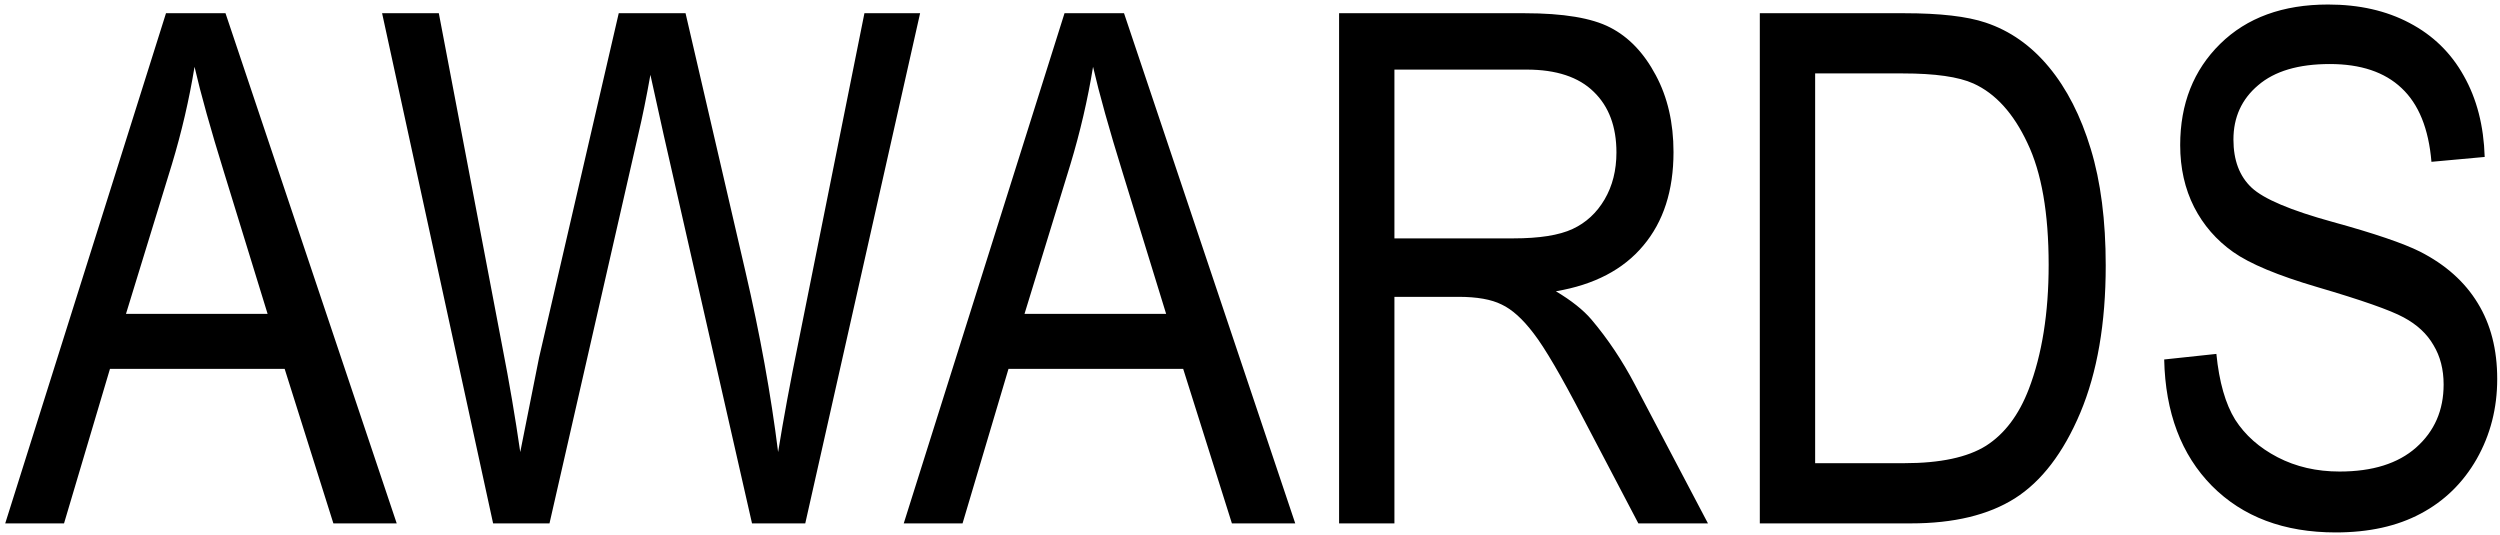 <svg width="449" height="96" viewBox="0 0 449 96" fill="none" xmlns="http://www.w3.org/2000/svg">
<path d="M0.938 94L29.812 2.375H40.5L71.25 94H59.875L51.125 66.25H19.75L11.5 94H0.938ZM22.625 56.375H48.062L40.25 31C37.833 23.208 36.062 16.875 34.938 12C33.979 17.875 32.625 23.708 30.875 29.5L22.625 56.375ZM88.562 94L68.625 2.375H78.812L90.25 62.438C91.458 68.604 92.521 74.854 93.438 81.188L96.812 64.25L111.125 2.375H123.125L133.875 48.75C136.5 60.042 138.458 70.854 139.75 81.188C140.708 75.229 141.938 68.583 143.438 61.25L155.25 2.375H165.25L144.625 94H135.062L119.188 24.188L116.812 13.438C116.104 17.438 115.375 21.021 114.625 24.188L98.688 94H88.562ZM162.312 94L191.188 2.375H201.875L232.625 94H221.25L212.5 66.25H181.125L172.875 94H162.312ZM184 56.375H209.438L201.625 31C199.208 23.208 197.438 16.875 196.312 12C195.354 17.875 194 23.708 192.25 29.5L184 56.375ZM240.5 94V2.375H273.812C280.771 2.375 285.896 3.229 289.188 4.938C292.521 6.646 295.25 9.5 297.375 13.5C299.5 17.458 300.562 22.062 300.562 27.312C300.562 34.229 298.75 39.833 295.125 44.125C291.542 48.417 286.312 51.146 279.438 52.312C282.229 53.979 284.354 55.667 285.812 57.375C288.771 60.875 291.375 64.771 293.625 69.062L306.75 94H294.25L284.25 74.938C280.375 67.479 277.438 62.458 275.438 59.875C273.479 57.292 271.562 55.562 269.688 54.688C267.854 53.771 265.271 53.312 261.938 53.312H250.438V94H240.5ZM250.438 42.812H271.812C276.479 42.812 280.021 42.25 282.438 41.125C284.854 40 286.771 38.229 288.188 35.812C289.604 33.396 290.312 30.583 290.312 27.375C290.312 22.75 288.958 19.125 286.25 16.5C283.542 13.833 279.521 12.5 274.188 12.5H250.438V42.812ZM316.062 94V2.375H342C348.417 2.375 353.292 2.938 356.625 4.062C361 5.521 364.792 8.188 368 12.062C371.208 15.938 373.708 20.833 375.5 26.75C377.292 32.625 378.188 39.604 378.188 47.688C378.188 58.062 376.667 66.875 373.625 74.125C370.583 81.333 366.667 86.458 361.875 89.5C357.125 92.5 350.896 94 343.188 94H316.062ZM326 83.188H342C348.458 83.188 353.354 82.146 356.688 80.062C360.021 77.938 362.583 74.542 364.375 69.875C366.75 63.667 367.938 56.229 367.938 47.562C367.938 38.271 366.667 30.979 364.125 25.688C361.625 20.354 358.396 16.792 354.438 15C351.771 13.792 347.542 13.188 341.75 13.188H326V83.188ZM388.688 64.562L398.062 63.562C398.562 68.604 399.688 72.542 401.438 75.375C403.229 78.167 405.771 80.417 409.062 82.125C412.354 83.833 416.062 84.688 420.188 84.688C426.104 84.688 430.688 83.25 433.938 80.375C437.229 77.458 438.875 73.688 438.875 69.062C438.875 66.354 438.271 64 437.062 62C435.896 59.958 434.104 58.292 431.688 57C429.312 55.708 424.146 53.896 416.188 51.562C409.104 49.479 404.062 47.375 401.062 45.25C398.062 43.125 395.729 40.438 394.062 37.188C392.396 33.896 391.562 30.188 391.562 26.062C391.562 18.646 393.958 12.583 398.75 7.875C403.542 3.167 410 0.812 418.125 0.812C423.708 0.812 428.583 1.917 432.75 4.125C436.958 6.333 440.208 9.5 442.5 13.625C444.833 17.75 446.083 22.604 446.25 28.188L436.688 29.062C436.188 23.104 434.396 18.688 431.312 15.812C428.271 12.938 423.979 11.5 418.438 11.5C412.812 11.5 408.521 12.771 405.562 15.312C402.604 17.812 401.125 21.062 401.125 25.062C401.125 28.771 402.208 31.646 404.375 33.688C406.542 35.729 411.417 37.792 419 39.875C426.417 41.917 431.625 43.688 434.625 45.188C439.208 47.521 442.667 50.604 445 54.438C447.333 58.229 448.5 62.771 448.5 68.062C448.5 73.312 447.271 78.104 444.812 82.438C442.354 86.729 439 90 434.75 92.25C430.542 94.5 425.458 95.625 419.5 95.625C410.208 95.625 402.792 92.833 397.25 87.25C391.75 81.667 388.896 74.104 388.688 64.562Z" fill="black"/>
</svg>
